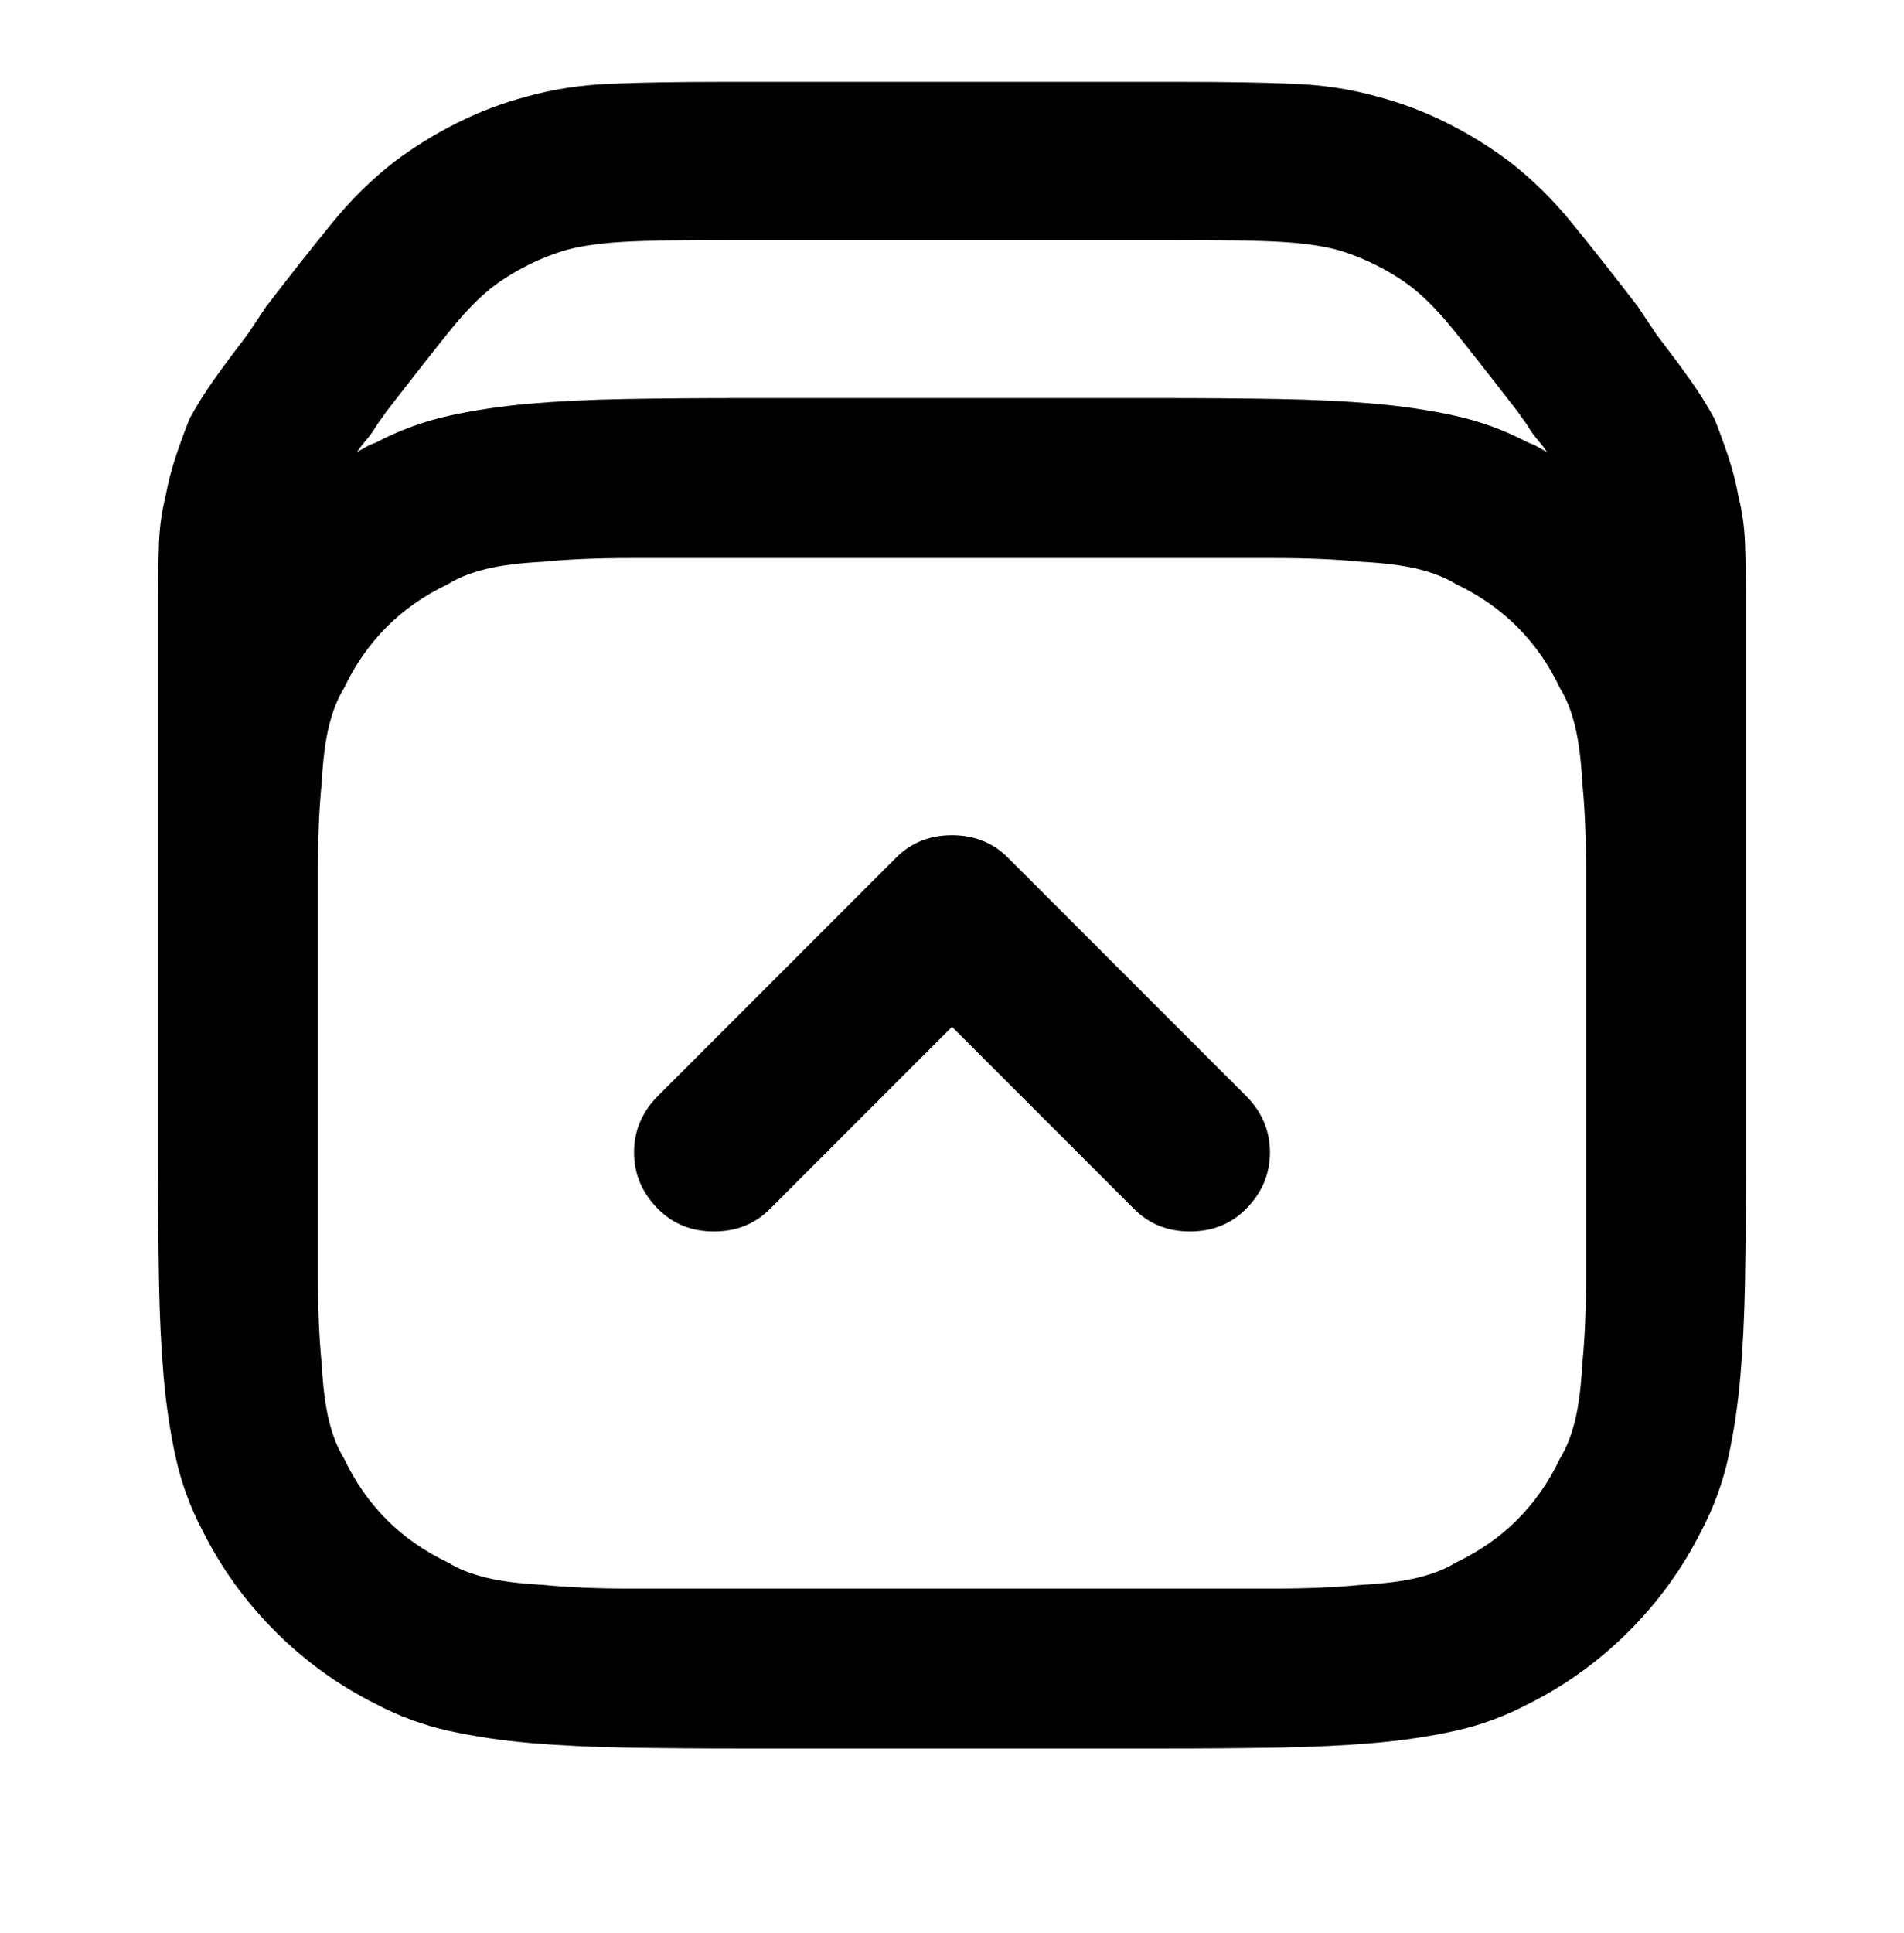 <svg viewBox="0 0 1024 1039" xmlns="http://www.w3.org/2000/svg"><path d="M393 44h244q34 0 58.5 1t45.5 7q19 5 37 14t34 21q18 14 33.5 33t35.5 45l10 15q10 13 17.5 23.5T922 225q4 10 7.5 20.5T935 267q3 12 3.5 25t.5 30v304q0 34-.5 62.5T936 740q-2 23-6.5 43.5T915 823q-15 30-39 54t-54 39q-19 10-39.5 14.5T739 937q-23 2-51.5 2.5t-62.5.5H399q-34 0-62.5-.5T285 937q-23-2-43.5-6.5T202 916q-30-15-54-39t-39-54q-10-19-14.5-39.5T88 740q-2-23-2.5-51.5T85 626v-98-1.5V322q0-17 .5-30t3.5-25q2-11 5.5-21.5T102 225q6-11 13.5-21.5T133 180l10-15q20-26 35.5-45T212 87q16-12 34-21t37-14q21-6 45.5-7t58.5-1h6zm439 199q-2-3-5-6.5t-6-8.5l-5-7q-24-31-35-44.5T760 155q-9-7-20-12.5t-22-8.5q-12-3-29.5-4t-57.5-1H393q-40 0-57.5 1t-29.5 4q-11 3-22 8.5T264 155q-10 8-21 21.5T208 221l-5 7q-3 5-6 8.5t-5 6.5q2-1 4.5-2.5t5.5-2.5q19-10 39.5-14.5T285 217q23-2 51.5-2.5t62.5-.5h226q34 0 62.5.5T739 217q23 2 43.5 6.5T822 238q3 1 5.5 2.5t4.5 2.5zM171 530v156.5q0 26.5 2 46.5 1 19 4 31t8 20q9 19 23 33t33 23q8 5 20 8t31 4q20 2 46.5 2h347q26.5 0 46.5-2 19-1 31-4t20-8q19-9 33-23t23-33q5-8 8-20t4-31q2-20 2-46.5V530v-62.5q0-26.5-2-46.5-1-19-4-31t-8-20q-9-19-23-33t-33-23q-8-5-20-8t-31-4q-20-2-46.5-2h-347q-26.5 0-46.5 2-19 1-31 4t-20 8q-19 9-33 23t-23 33q-5 8-8 20t-4 31q-2 20-2 46.5V530zm183 120q12 12 30 12t30-12l98-98 98 98q12 12 30 12t30-12q13-13 13-30.5T670 589L542 461q-12-12-30-12t-30 12L354 589q-13 13-13 30.5t13 30.5z"/></svg>